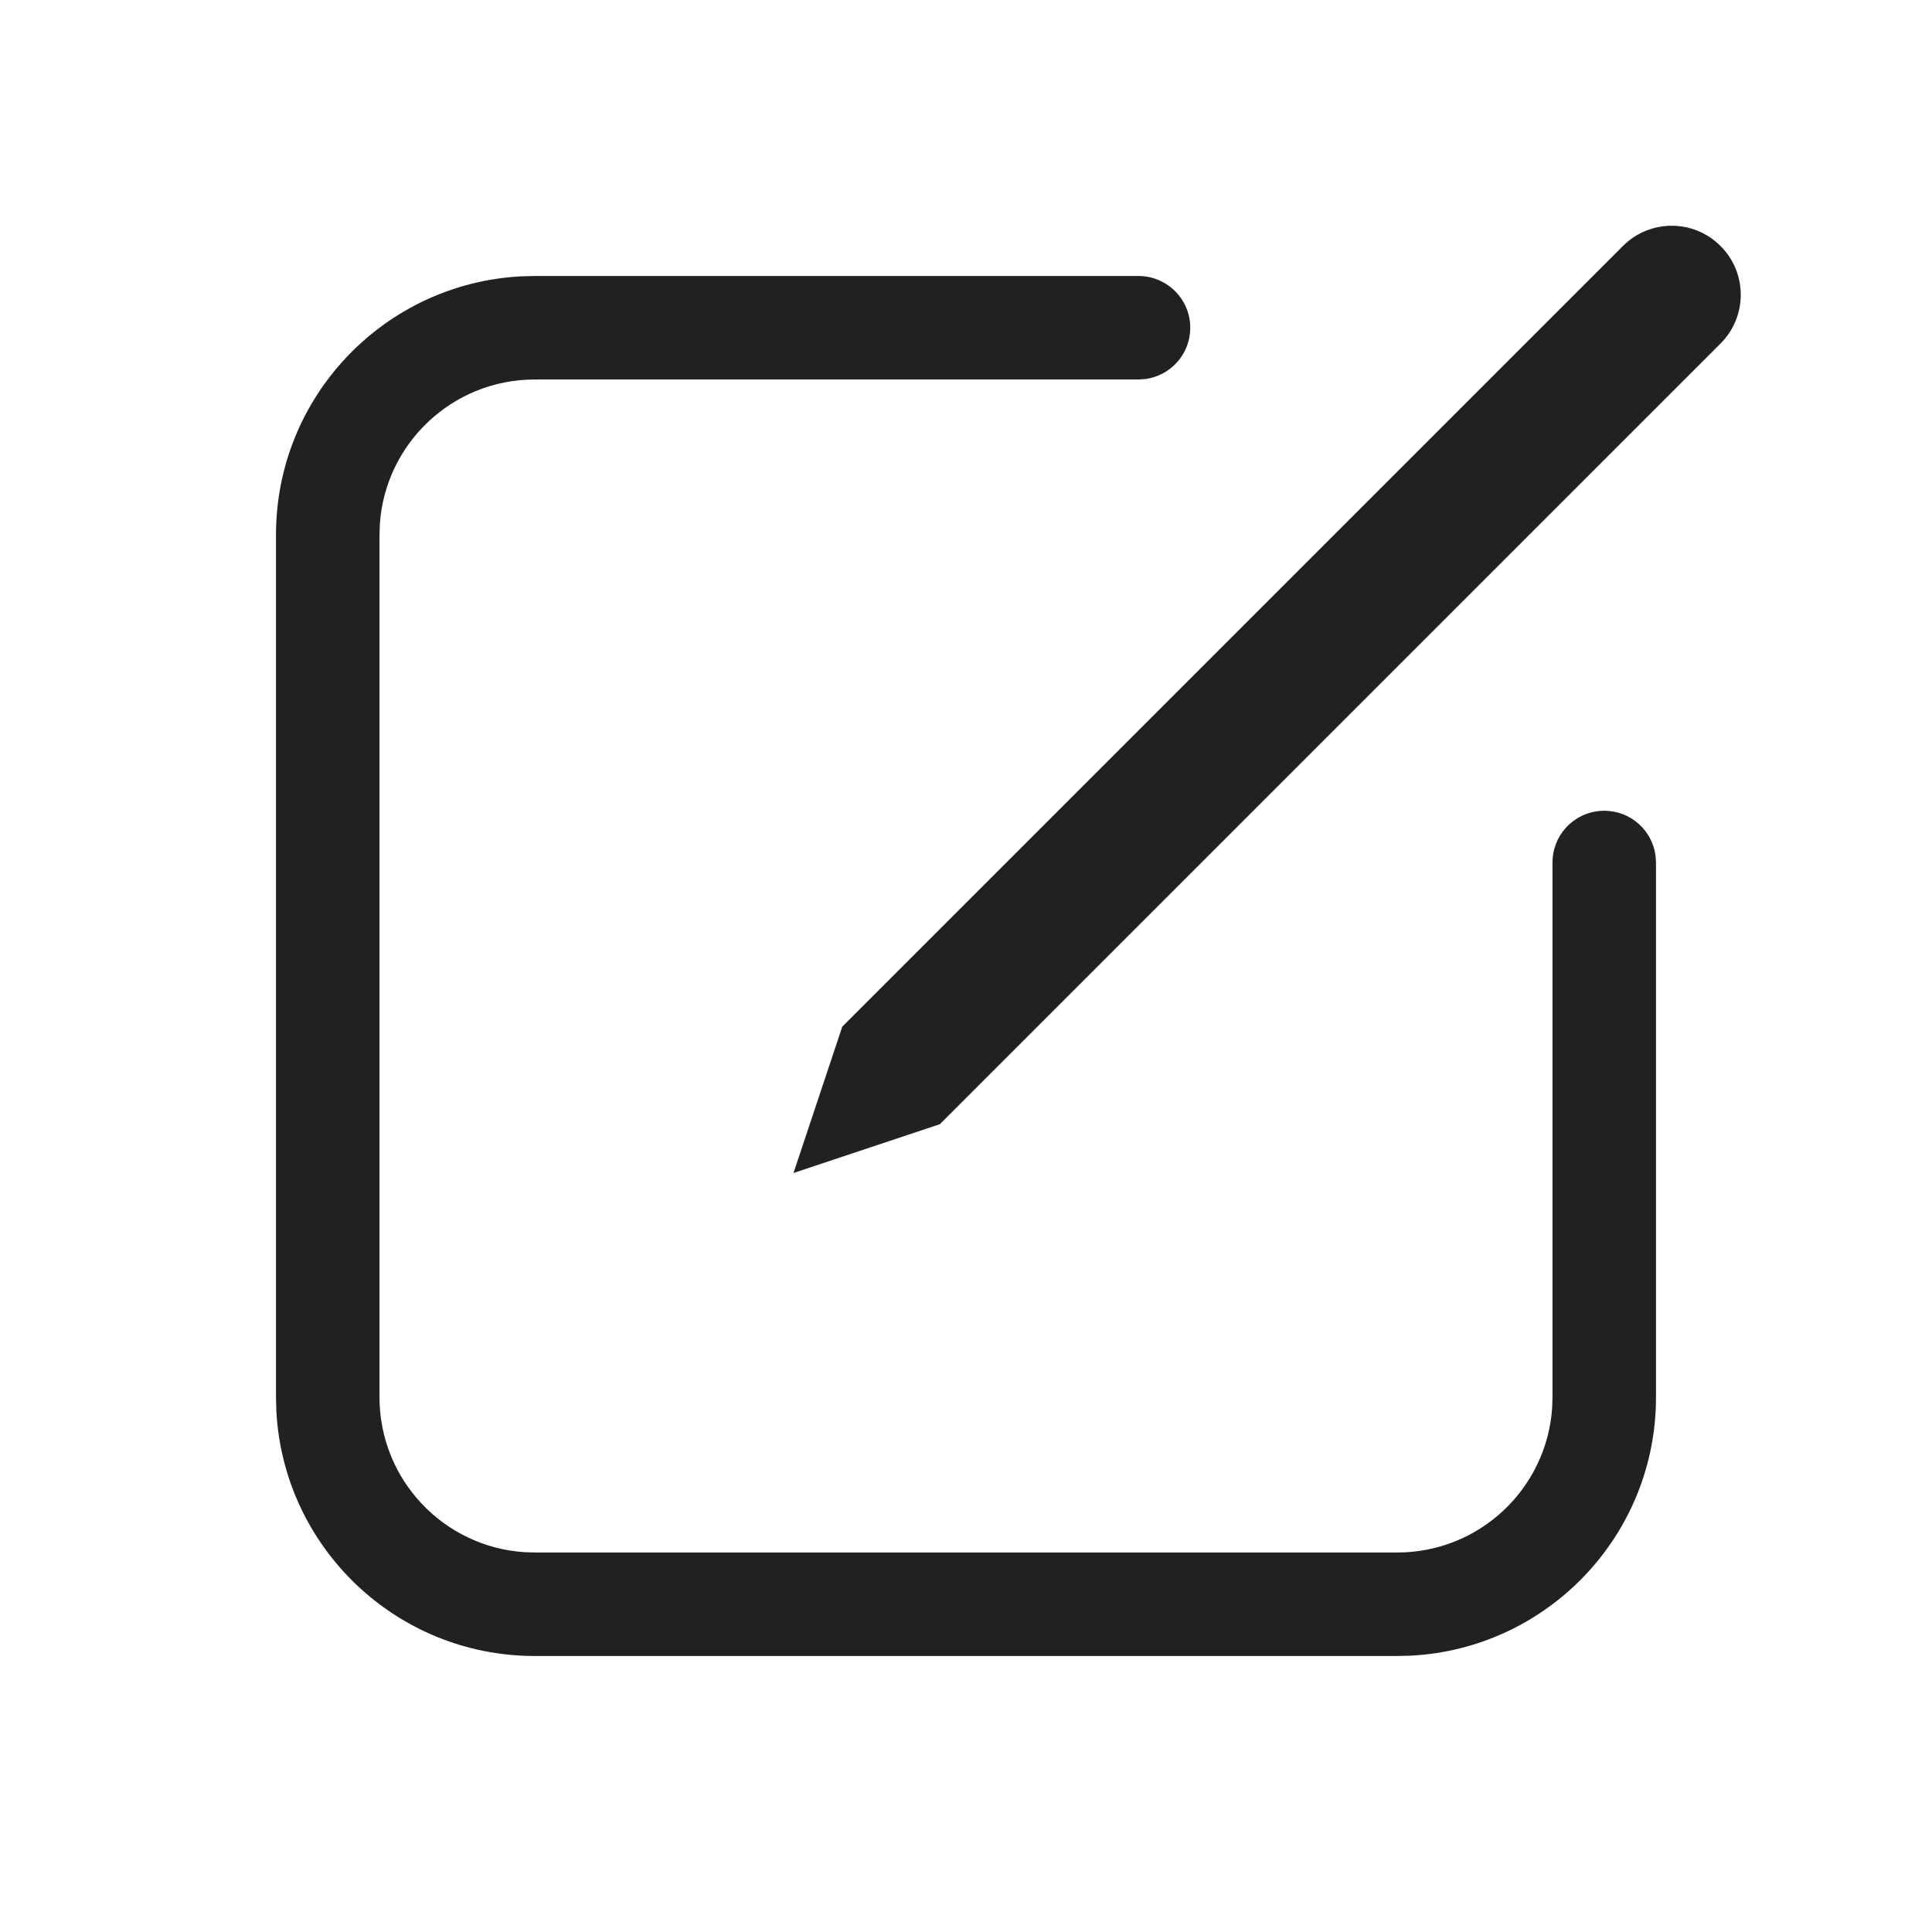 <?xml version="1.0" encoding="UTF-8"?>
<svg width="28px" height="28px" viewBox="0 0 28 28" version="1.1" xmlns="http://www.w3.org/2000/svg" xmlns:xlink="http://www.w3.org/1999/xlink">
    <!-- Generator: Sketch 59.1 (86144) - https://sketch.com -->
    <title>ic_fluent_compose_28_regular</title>
    <desc>Created with Sketch.</desc>
    <g id="🔍-Product-Icons" stroke="none" stroke-width="1" fill="none" fill-rule="evenodd">
        <g id="ic_fluent_compose_28_regular" fill="#212121" fill-rule="nonzero">
            <path d="M7.75,4 L16.5,4 C16.914,4 17.25,4.336 17.25,4.75 C17.25,5.13 16.968,5.443 16.602,5.493 L16.5,5.5 L7.75,5.5 C6.559,5.5 5.584,6.425 5.505,7.596 L5.5,7.75 L5.5,20.25 C5.5,21.441 6.425,22.416 7.596,22.495 L7.75,22.5 L20.25,22.5 C21.441,22.5 22.416,21.575 22.495,20.404 L22.5,20.25 L22.5,12.5 C22.5,12.086 22.836,11.75 23.25,11.75 C23.63,11.75 23.943,12.032 23.993,12.398 L24,12.5 L24,20.25 C24,22.254 22.428,23.891 20.449,23.995 L20.25,24 L7.75,24 C5.746,24 4.109,22.428 4.005,20.449 L4,20.25 L4,7.75 C4,5.746 5.572,4.109 7.551,4.005 L7.75,4 L16.5,4 L7.75,4 Z M24.935,3.565 C25.326,3.955 25.326,4.589 24.935,4.979 L13.621,16.293 L11.5,17 L12.207,14.879 L23.521,3.565 C23.911,3.174 24.545,3.174 24.935,3.565 Z" id="🎨-Color"></path>
        </g>
    </g>
</svg>